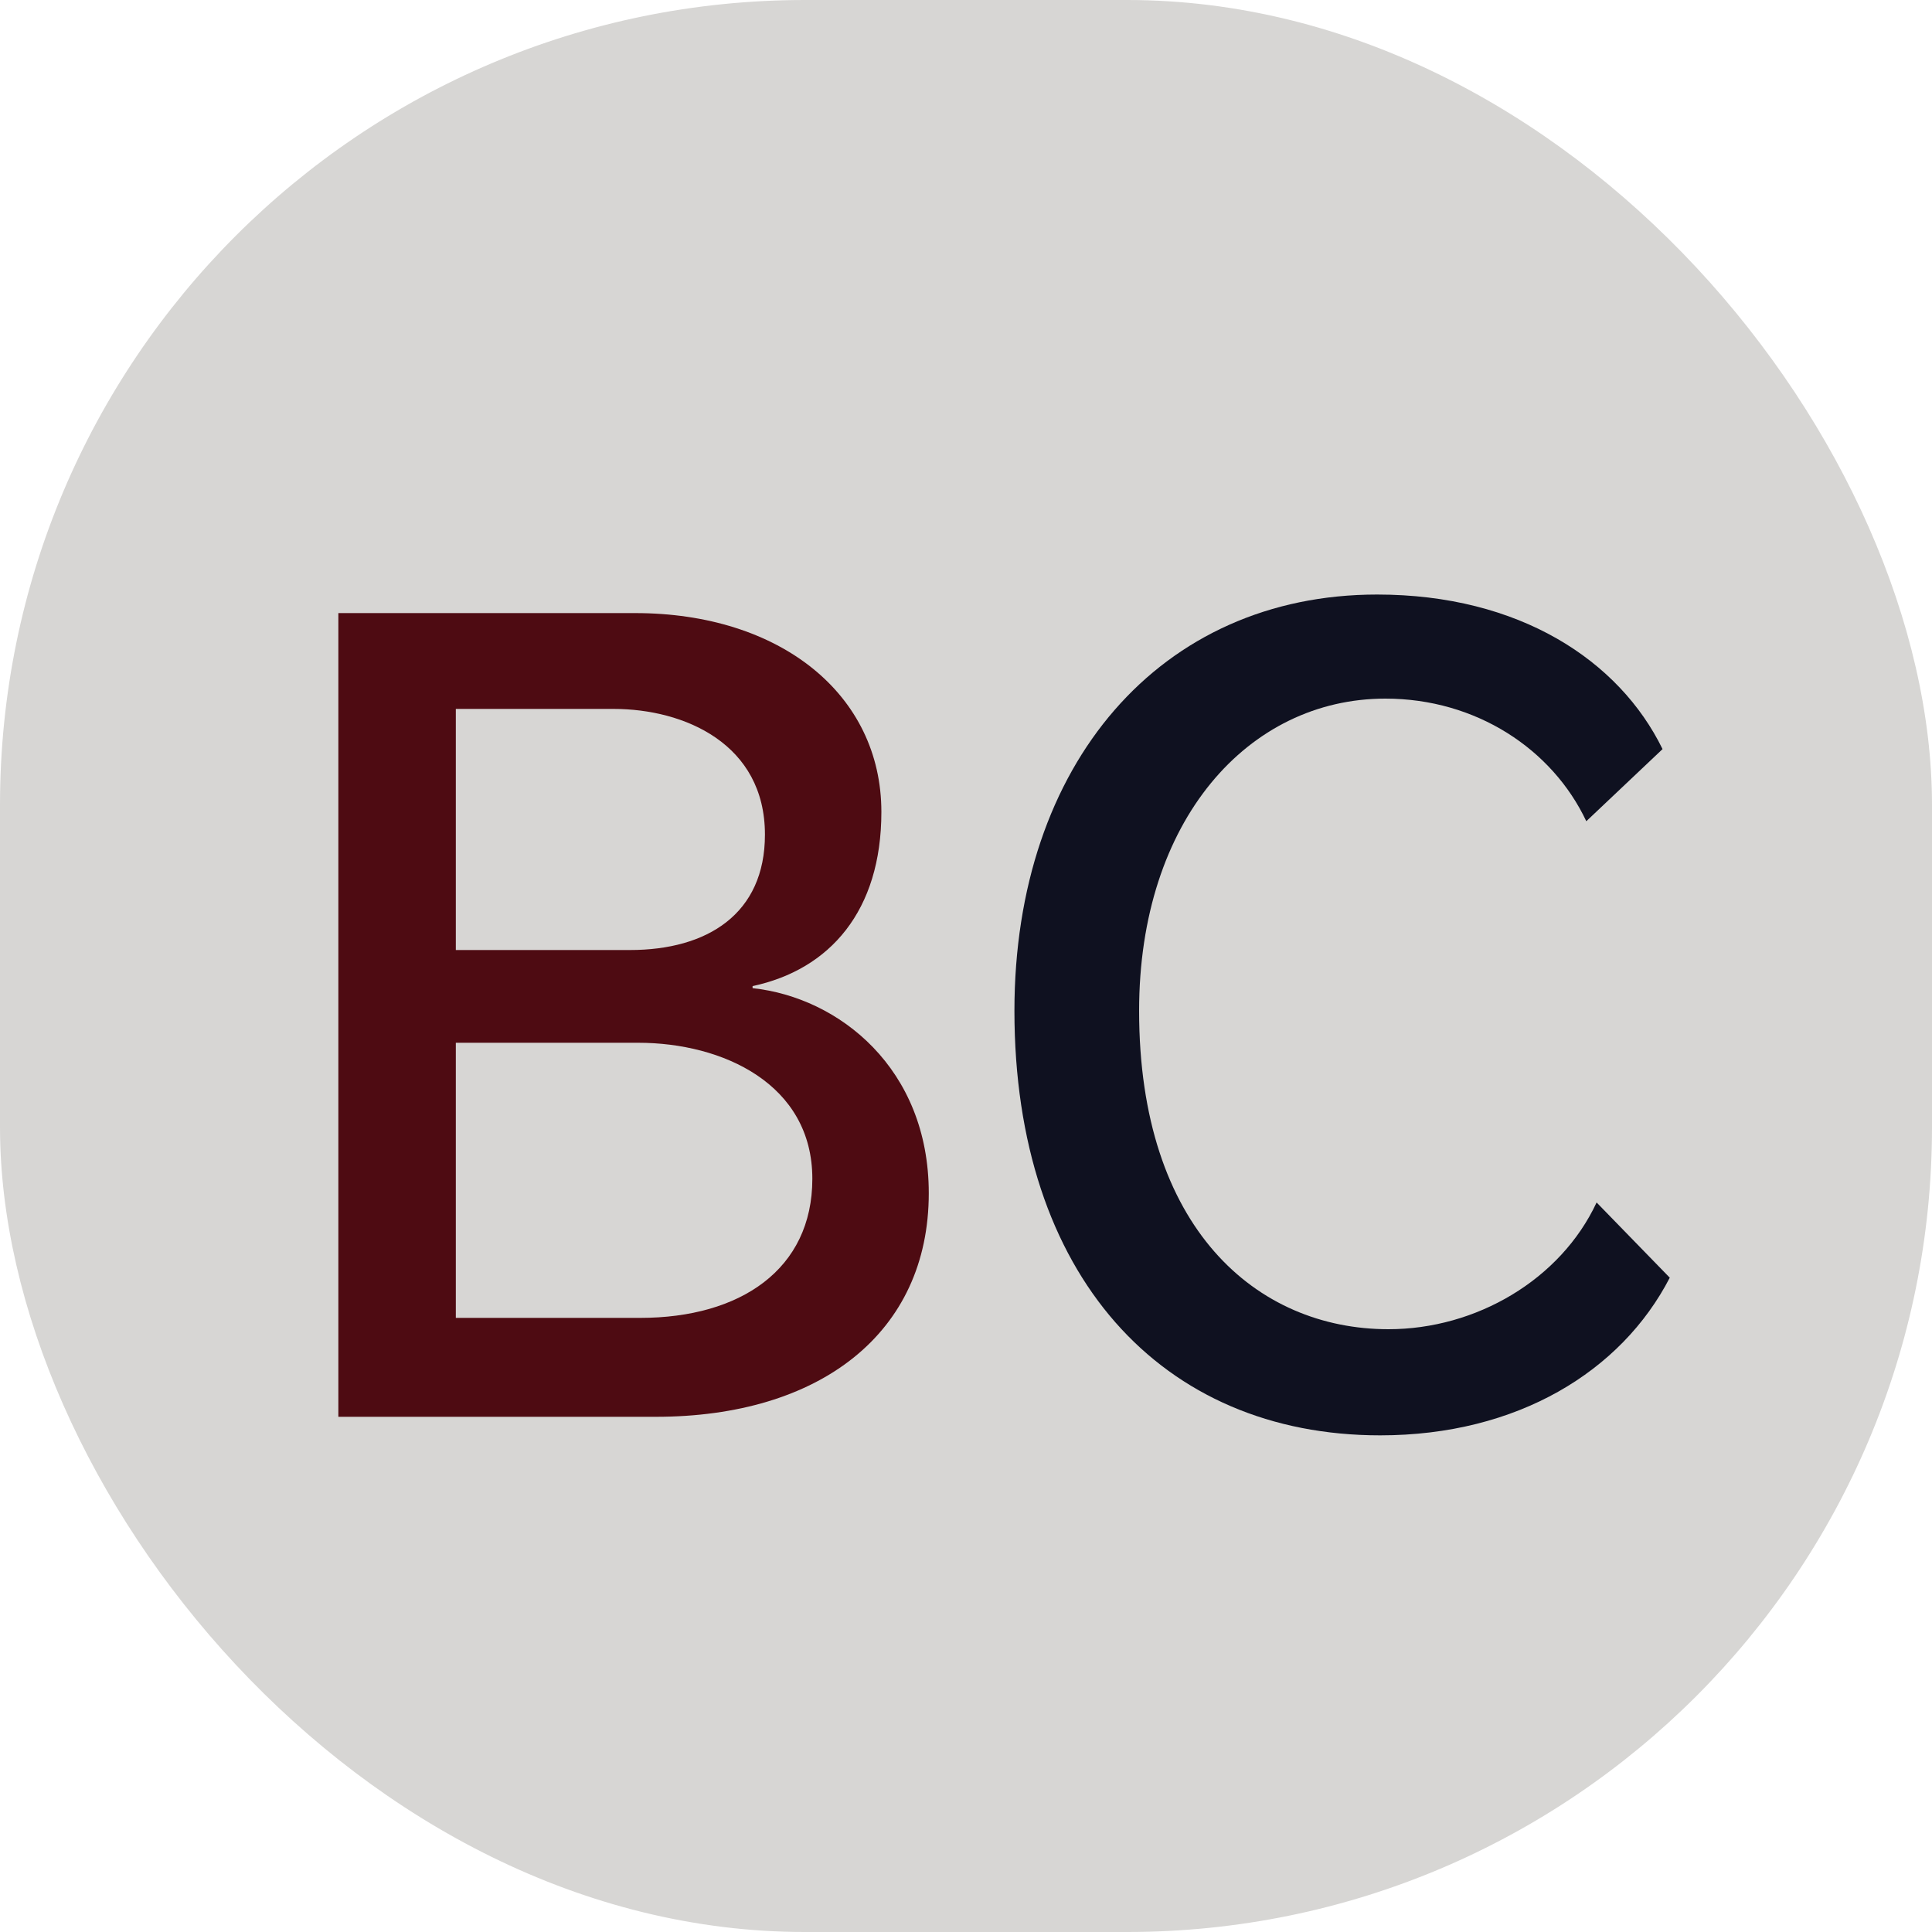 <svg width="120" height="120" viewBox="0 0 120 120" fill="none" xmlns="http://www.w3.org/2000/svg">
<rect width="120" height="120" rx="50" fill="#D7D6D4"/>
<path d="M57.688 74.112C57.688 66.368 52.12 61.952 46.744 61.376V61.248C51.544 60.224 54.744 56.576 54.744 50.432C54.744 43.136 48.472 38.08 39.448 38.08H21.016V88H40.728C50.904 88 57.688 82.816 57.688 74.112ZM47.512 51.84C47.512 56.768 43.928 59.008 39.128 59.008H28.312V44.032H38.104C42.52 44.032 47.512 46.208 47.512 51.84ZM50.456 73.216C50.456 78.848 45.976 81.856 39.768 81.856H28.312V64.768H39.64C44.888 64.768 50.456 67.328 50.456 73.216Z" fill="#4E0B12"/>
<path d="M103.712 79.36L99.168 74.688C96.928 79.488 91.68 82.56 86.24 82.56C78.048 82.56 70.752 76.288 70.752 62.784C70.752 50.944 77.536 43.392 86.048 43.392C91.68 43.392 96.416 46.528 98.528 51.008L103.264 46.528C100.576 41.024 94.368 36.928 85.536 36.928C72.096 36.928 63.008 47.424 63.008 62.784C63.008 79.232 72.16 89.152 85.728 89.152C94.24 89.152 100.704 85.184 103.712 79.36Z" fill="#0F1120"/>
</svg>
